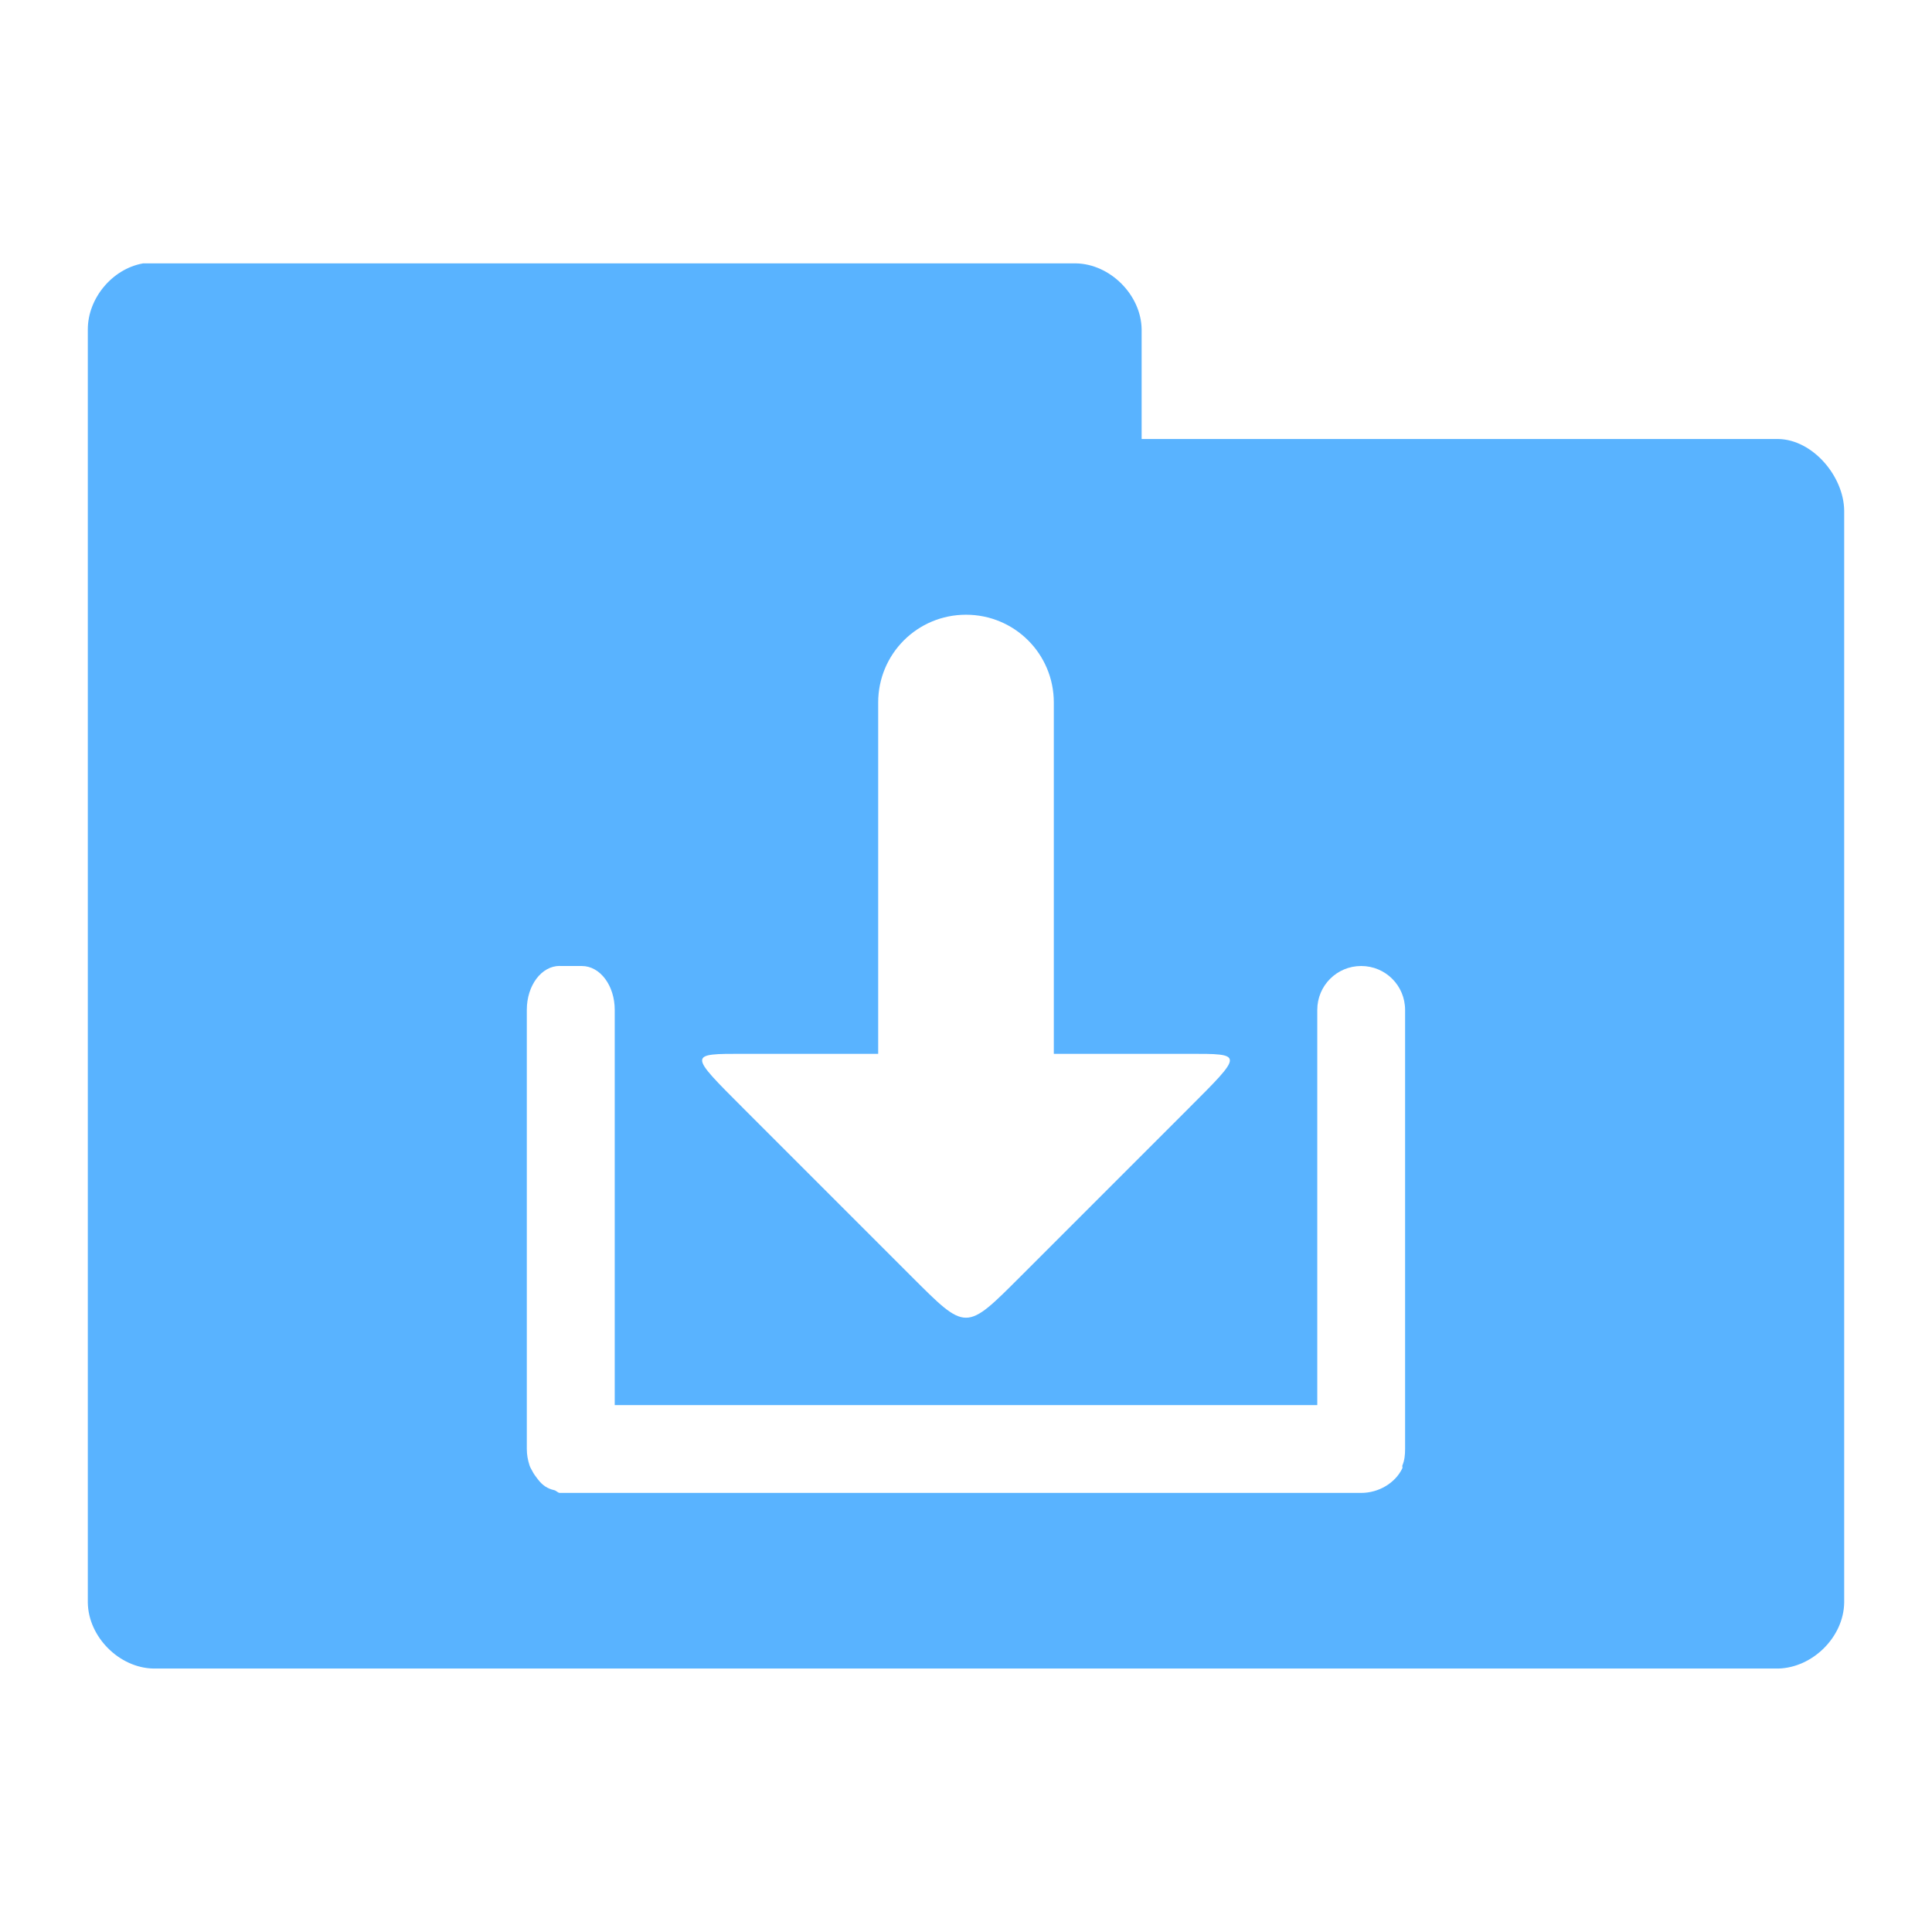 <svg xmlns="http://www.w3.org/2000/svg" viewBox="0 0 22 22">
 <g transform="translate(0,-1030.362)">
  <path d="m 1.625 3 c -0.347 0.063 -0.625 0.397 -0.625 0.75 l 0 14.5 c 0.006 0.391 0.359 0.744 0.75 0.75 l 18.5 0 c 0.391 -0.01 0.744 -0.359 0.75 -0.75 l 0 -12.438 c -0.006 -0.391 -0.359 -0.806 -0.75 -0.813 l -7.25 0 l 0 -1.25 c -0.006 -0.391 -0.359 -0.744 -0.75 -0.75 l -10.625 0 z m 9.375 4 c 0.554 0 1 0.446 1 1 l 0 4 l 1.531 0 c 0.632 0 0.632 -0.007 0 0.625 l -1.906 1.906 c -0.632 0.632 -0.618 0.632 -1.25 0 l -1.906 -1.906 c -0.632 -0.632 -0.632 -0.625 0 -0.625 l 1.531 0 l 0 -4 c 0 -0.554 0.446 -1 1 -1 z m -4.625 4 l 0.25 0 c 0.209 0 0.375 0.223 0.375 0.5 l 0 4.5 l 8 0 l 0 -4.5 c 0 -0.277 0.223 -0.5 0.5 -0.5 c 0.277 0 0.5 0.223 0.5 0.5 l 0 5 c 0 0.069 -0.006 0.128 -0.031 0.188 c -0.003 0.008 0.004 0.023 0 0.031 c -0.08 0.168 -0.269 0.281 -0.469 0.281 l -8.875 0 l -0.125 0 l -0.125 0 c -0.022 0 -0.041 -0.026 -0.063 -0.031 c -0.079 -0.018 -0.134 -0.054 -0.188 -0.125 c -0.021 -0.028 -0.047 -0.06 -0.063 -0.094 c -0.012 -0.022 -0.023 -0.039 -0.031 -0.063 c -0.019 -0.06 -0.031 -0.118 -0.031 -0.188 l 0 -5 c 0 -0.277 0.166 -0.5 0.375 -0.5 z" transform="translate(0,1030.362)" style="visibility:visible;fill:#59B3FF;fill-opacity:1;stroke:none;display:inline;color:#000;fill-rule:nonzero"/>
 </g>
</svg>
